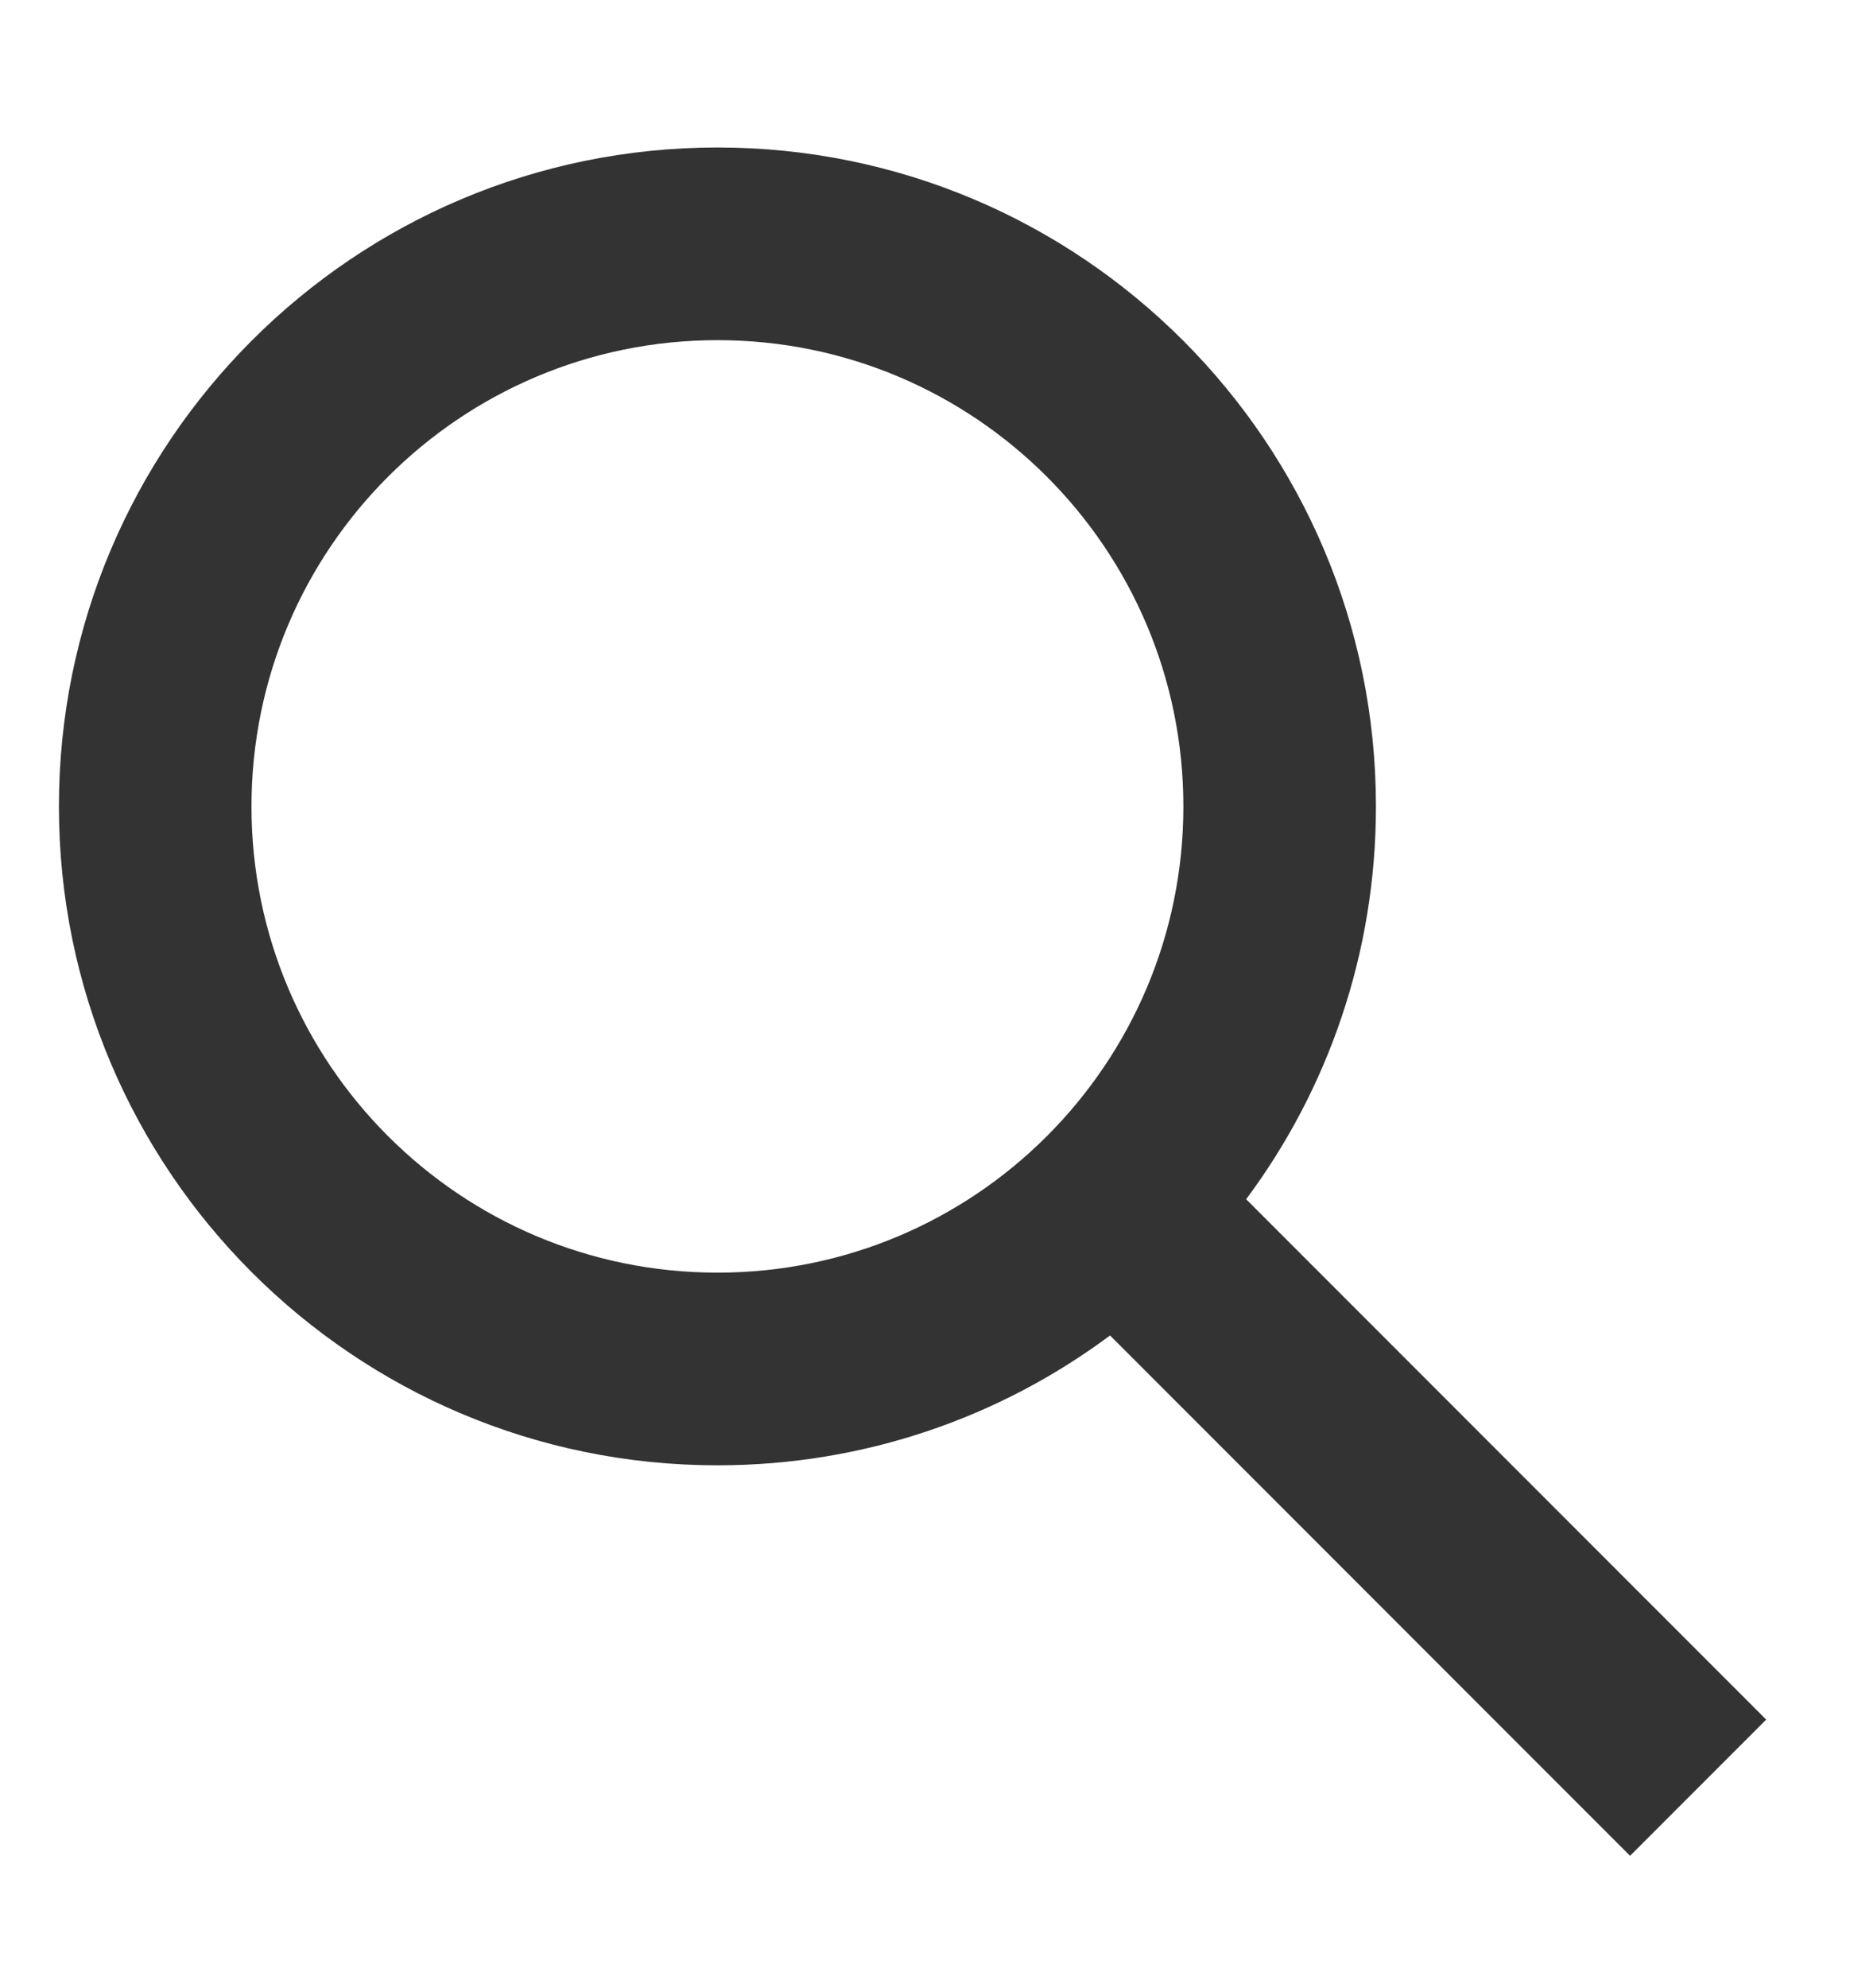 <svg width="14" height="15" viewBox="0 0 14 15" fill="none" xmlns="http://www.w3.org/2000/svg">
<g clip-path="url(#clip0_2603_59141)">
<path fill-rule="evenodd" clip-rule="evenodd" d="M8.936 6.086C8.936 8.029 7.361 9.604 5.418 9.604C3.475 9.604 1.899 8.029 1.899 6.086C1.899 4.143 3.475 2.567 5.418 2.567C7.361 2.567 8.936 4.143 8.936 6.086ZM8.382 10.078C7.555 10.694 6.529 11.058 5.418 11.058C2.672 11.058 0.445 8.832 0.445 6.086C0.445 3.34 2.672 1.113 5.418 1.113C8.164 1.113 10.39 3.34 10.39 6.086C10.39 7.197 10.026 8.223 9.41 9.05L12.823 12.463L13.337 12.977L12.309 14.005L11.795 13.491L8.382 10.078Z" fill="#333333"/>
</g>
<defs>
<clipPath id="clip0_2603_59141">
<rect width="13.085" height="13.57" fill="white" transform="translate(0.294 0.898)"/>
</clipPath>
</defs>
</svg>
